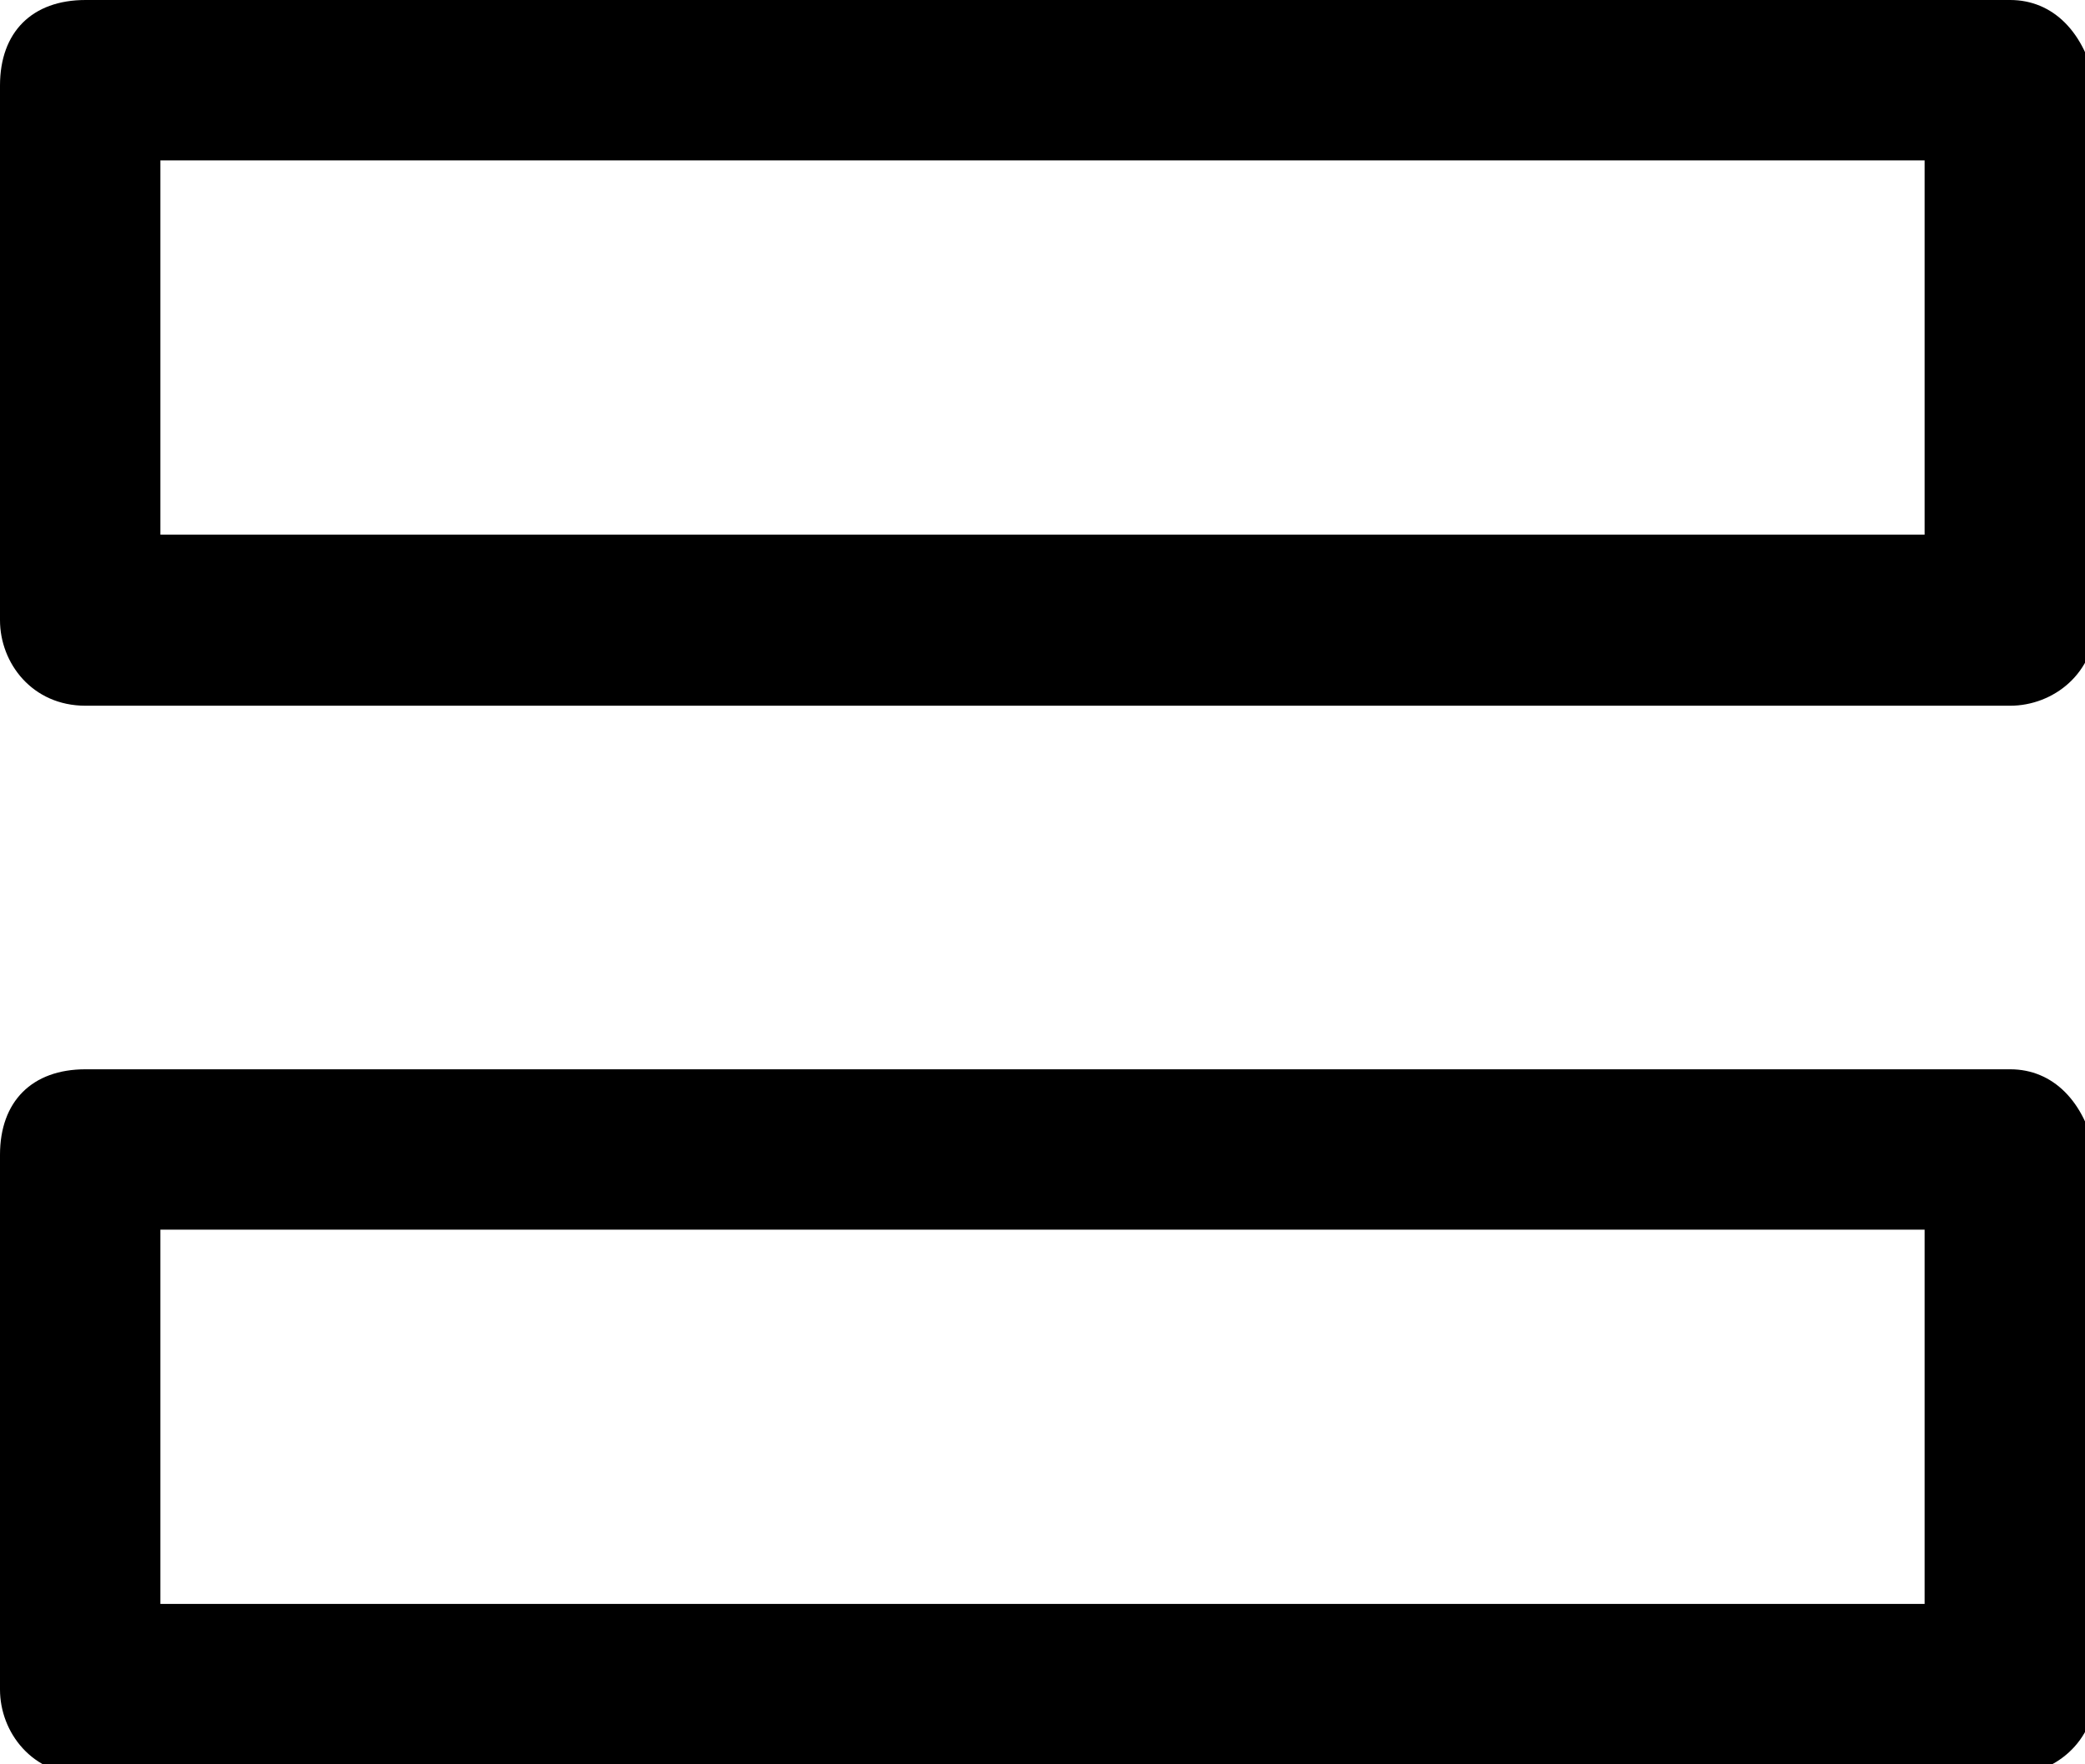 <svg xmlns="http://www.w3.org/2000/svg" viewBox="0 0 19.5 16.5"><path d="M18.8 0H.8C.3 0 0 .3 0 .8v5c0 .4.3.8.8.8h18c.4 0 .8-.3.8-.8v-5c-.1-.5-.4-.8-.8-.8zM18 5H1.5V1.5H18V5zm.8 5H.8c-.5 0-.8.3-.8.8v5c0 .4.3.8.8.8h18c.4 0 .8-.3.8-.8v-5c-.1-.5-.4-.8-.8-.8zm-.8 5H1.5v-3.5H18V15z"/></svg>